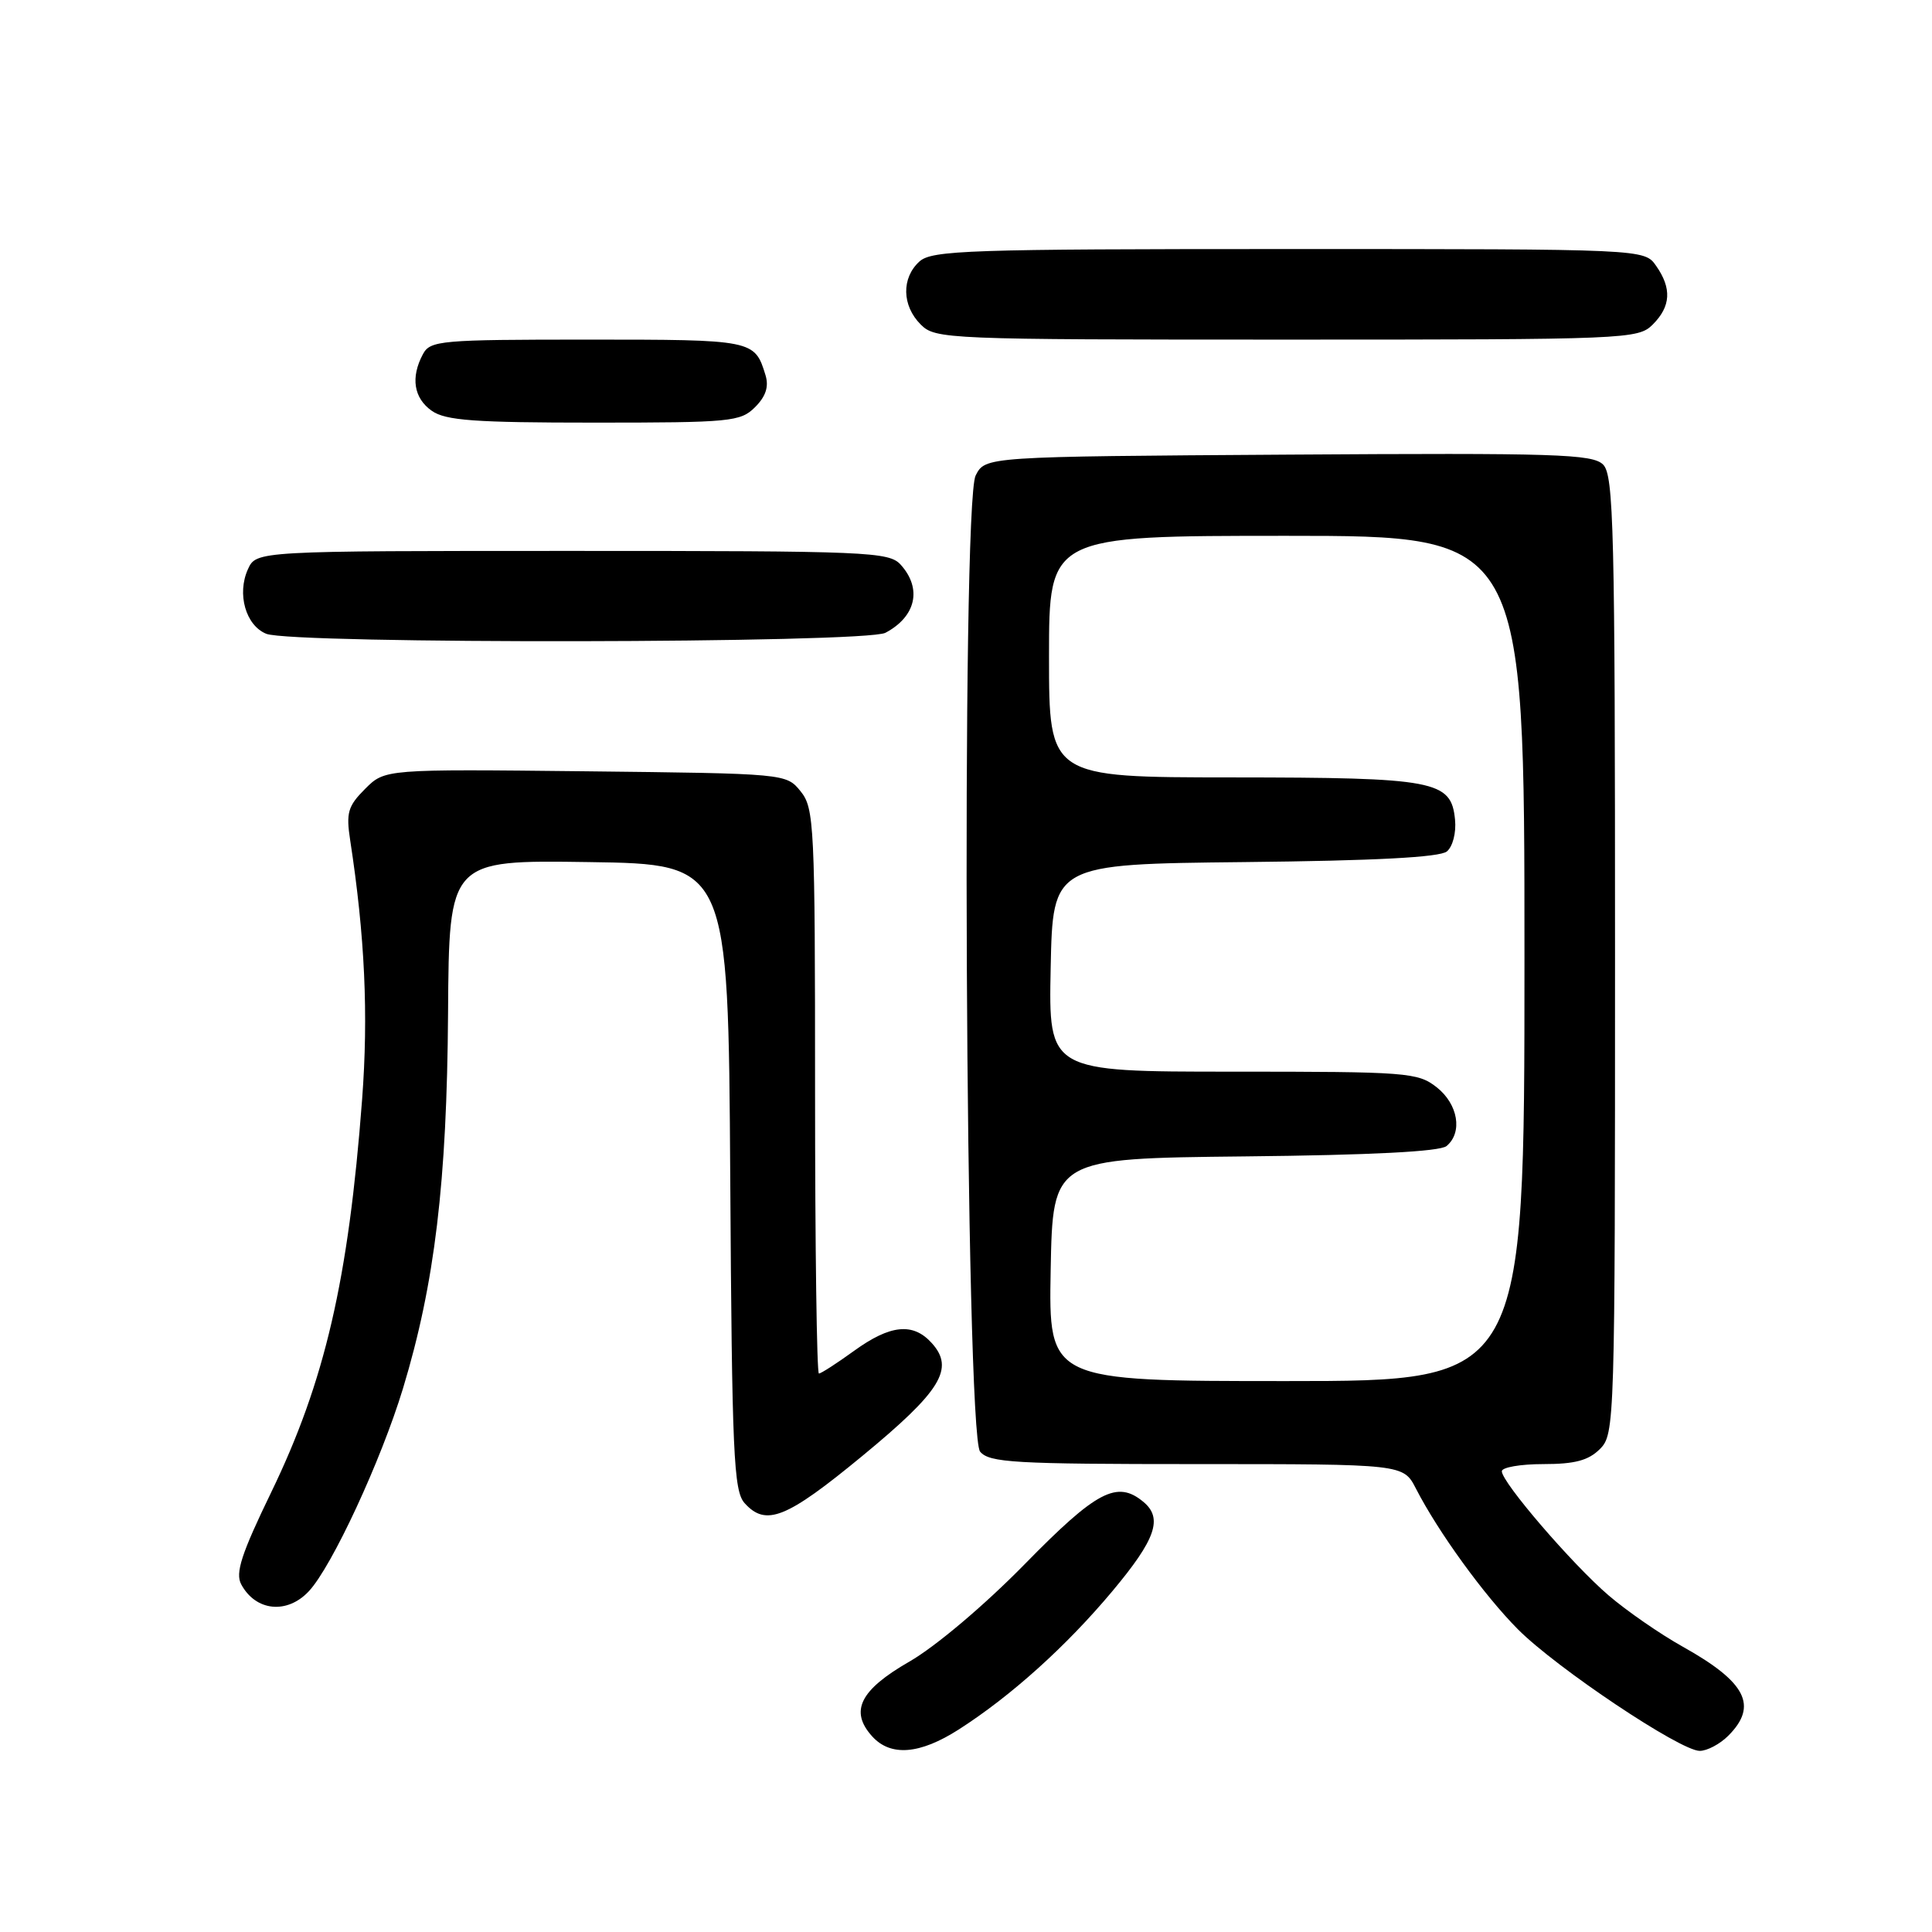 <?xml version="1.0" encoding="UTF-8" standalone="no"?>
<!DOCTYPE svg PUBLIC "-//W3C//DTD SVG 1.1//EN" "http://www.w3.org/Graphics/SVG/1.1/DTD/svg11.dtd" >
<svg xmlns="http://www.w3.org/2000/svg" xmlns:xlink="http://www.w3.org/1999/xlink" version="1.1" viewBox="0 0 256 256">
 <g >
 <path fill="currentColor"
d=" M 127.05 229.16 C 133.95 224.74 141.30 218.13 147.41 210.82 C 153.15 203.96 154.12 201.17 151.50 199.00 C 148.02 196.11 145.31 197.53 135.80 207.24 C 130.43 212.72 123.96 218.18 120.50 220.17 C 113.94 223.94 112.55 226.74 115.57 230.08 C 118.02 232.78 121.88 232.47 127.05 229.16 Z  M 229.00 230.00 C 232.98 226.02 231.39 222.90 223.00 218.21 C 219.97 216.52 215.54 213.45 213.15 211.40 C 208.32 207.26 199.00 196.42 199.00 194.95 C 199.00 194.43 201.47 194.00 204.50 194.00 C 208.67 194.00 210.48 193.52 212.00 192.00 C 213.96 190.04 214.00 188.67 214.00 126.57 C 214.00 70.05 213.83 62.97 212.42 61.56 C 211.02 60.16 206.20 60.01 170.70 60.24 C 130.56 60.50 130.56 60.50 129.28 63.00 C 127.34 66.79 127.91 189.98 129.87 192.35 C 131.09 193.81 134.38 194.00 158.60 194.00 C 185.95 194.00 185.95 194.00 187.62 197.25 C 190.58 203.01 196.65 211.38 201.13 215.89 C 206.26 221.04 222.65 232.00 225.22 232.00 C 226.20 232.00 227.90 231.10 229.00 230.00 Z  M 40.93 210.84 C 43.99 207.56 50.50 193.52 53.40 183.97 C 57.61 170.09 59.22 156.65 59.37 134.23 C 59.50 113.96 59.50 113.96 78.00 114.23 C 96.50 114.50 96.50 114.50 96.76 155.93 C 96.99 192.74 97.21 197.57 98.67 199.18 C 101.49 202.30 104.19 201.22 114.24 192.94 C 124.70 184.32 126.53 181.35 123.46 177.96 C 120.98 175.21 117.97 175.52 113.16 179.00 C 110.88 180.65 108.79 182.00 108.51 182.00 C 108.23 182.00 108.00 165.17 108.00 144.61 C 108.00 109.30 107.89 107.09 106.09 104.86 C 104.18 102.50 104.16 102.50 77.59 102.20 C 51.00 101.91 51.00 101.91 48.38 104.53 C 46.10 106.81 45.84 107.69 46.40 111.33 C 48.35 124.03 48.83 134.46 47.98 145.70 C 46.17 169.61 43.05 183.05 35.92 197.77 C 31.98 205.90 31.16 208.43 31.96 209.93 C 33.88 213.51 38.05 213.93 40.93 210.84 Z  M 117.32 83.85 C 121.37 81.71 122.21 78.00 119.35 74.83 C 117.79 73.11 115.11 73.00 75.82 73.00 C 33.96 73.00 33.96 73.00 32.85 75.43 C 31.37 78.69 32.56 82.88 35.28 83.98 C 38.73 85.37 114.66 85.25 117.32 83.85 Z  M 100.05 53.95 C 101.48 52.52 101.90 51.23 101.43 49.70 C 100.00 45.03 99.83 45.00 77.91 45.00 C 58.33 45.00 57.01 45.12 56.04 46.93 C 54.39 50.01 54.82 52.76 57.22 54.44 C 59.05 55.72 62.89 56.00 78.72 56.00 C 96.83 56.00 98.12 55.88 100.05 53.95 Z  M 219.00 43.00 C 221.40 40.60 221.54 38.21 219.44 35.22 C 217.89 33.00 217.89 33.00 170.77 33.00 C 128.33 33.00 123.48 33.16 121.83 34.65 C 119.43 36.83 119.50 40.50 122.00 43.00 C 123.94 44.94 125.33 45.00 170.50 45.00 C 215.67 45.00 217.06 44.94 219.00 43.00 Z  M 139.22 168.25 C 139.50 153.50 139.50 153.50 164.92 153.23 C 181.62 153.06 190.79 152.59 191.67 151.86 C 193.84 150.06 193.21 146.31 190.37 144.07 C 187.86 142.10 186.50 142.00 163.34 142.00 C 138.94 142.00 138.94 142.00 139.22 128.25 C 139.50 114.50 139.50 114.50 164.92 114.23 C 182.20 114.05 190.78 113.60 191.72 112.82 C 192.50 112.17 192.97 110.33 192.80 108.61 C 192.29 103.42 190.23 103.03 163.25 103.01 C 139.00 103.00 139.00 103.00 139.00 87.00 C 139.00 71.00 139.00 71.00 170.50 71.00 C 202.00 71.00 202.00 71.00 202.00 127.00 C 202.00 183.00 202.00 183.00 170.47 183.00 C 138.95 183.00 138.95 183.00 139.22 168.25 Z "/>
</g>
</svg>
